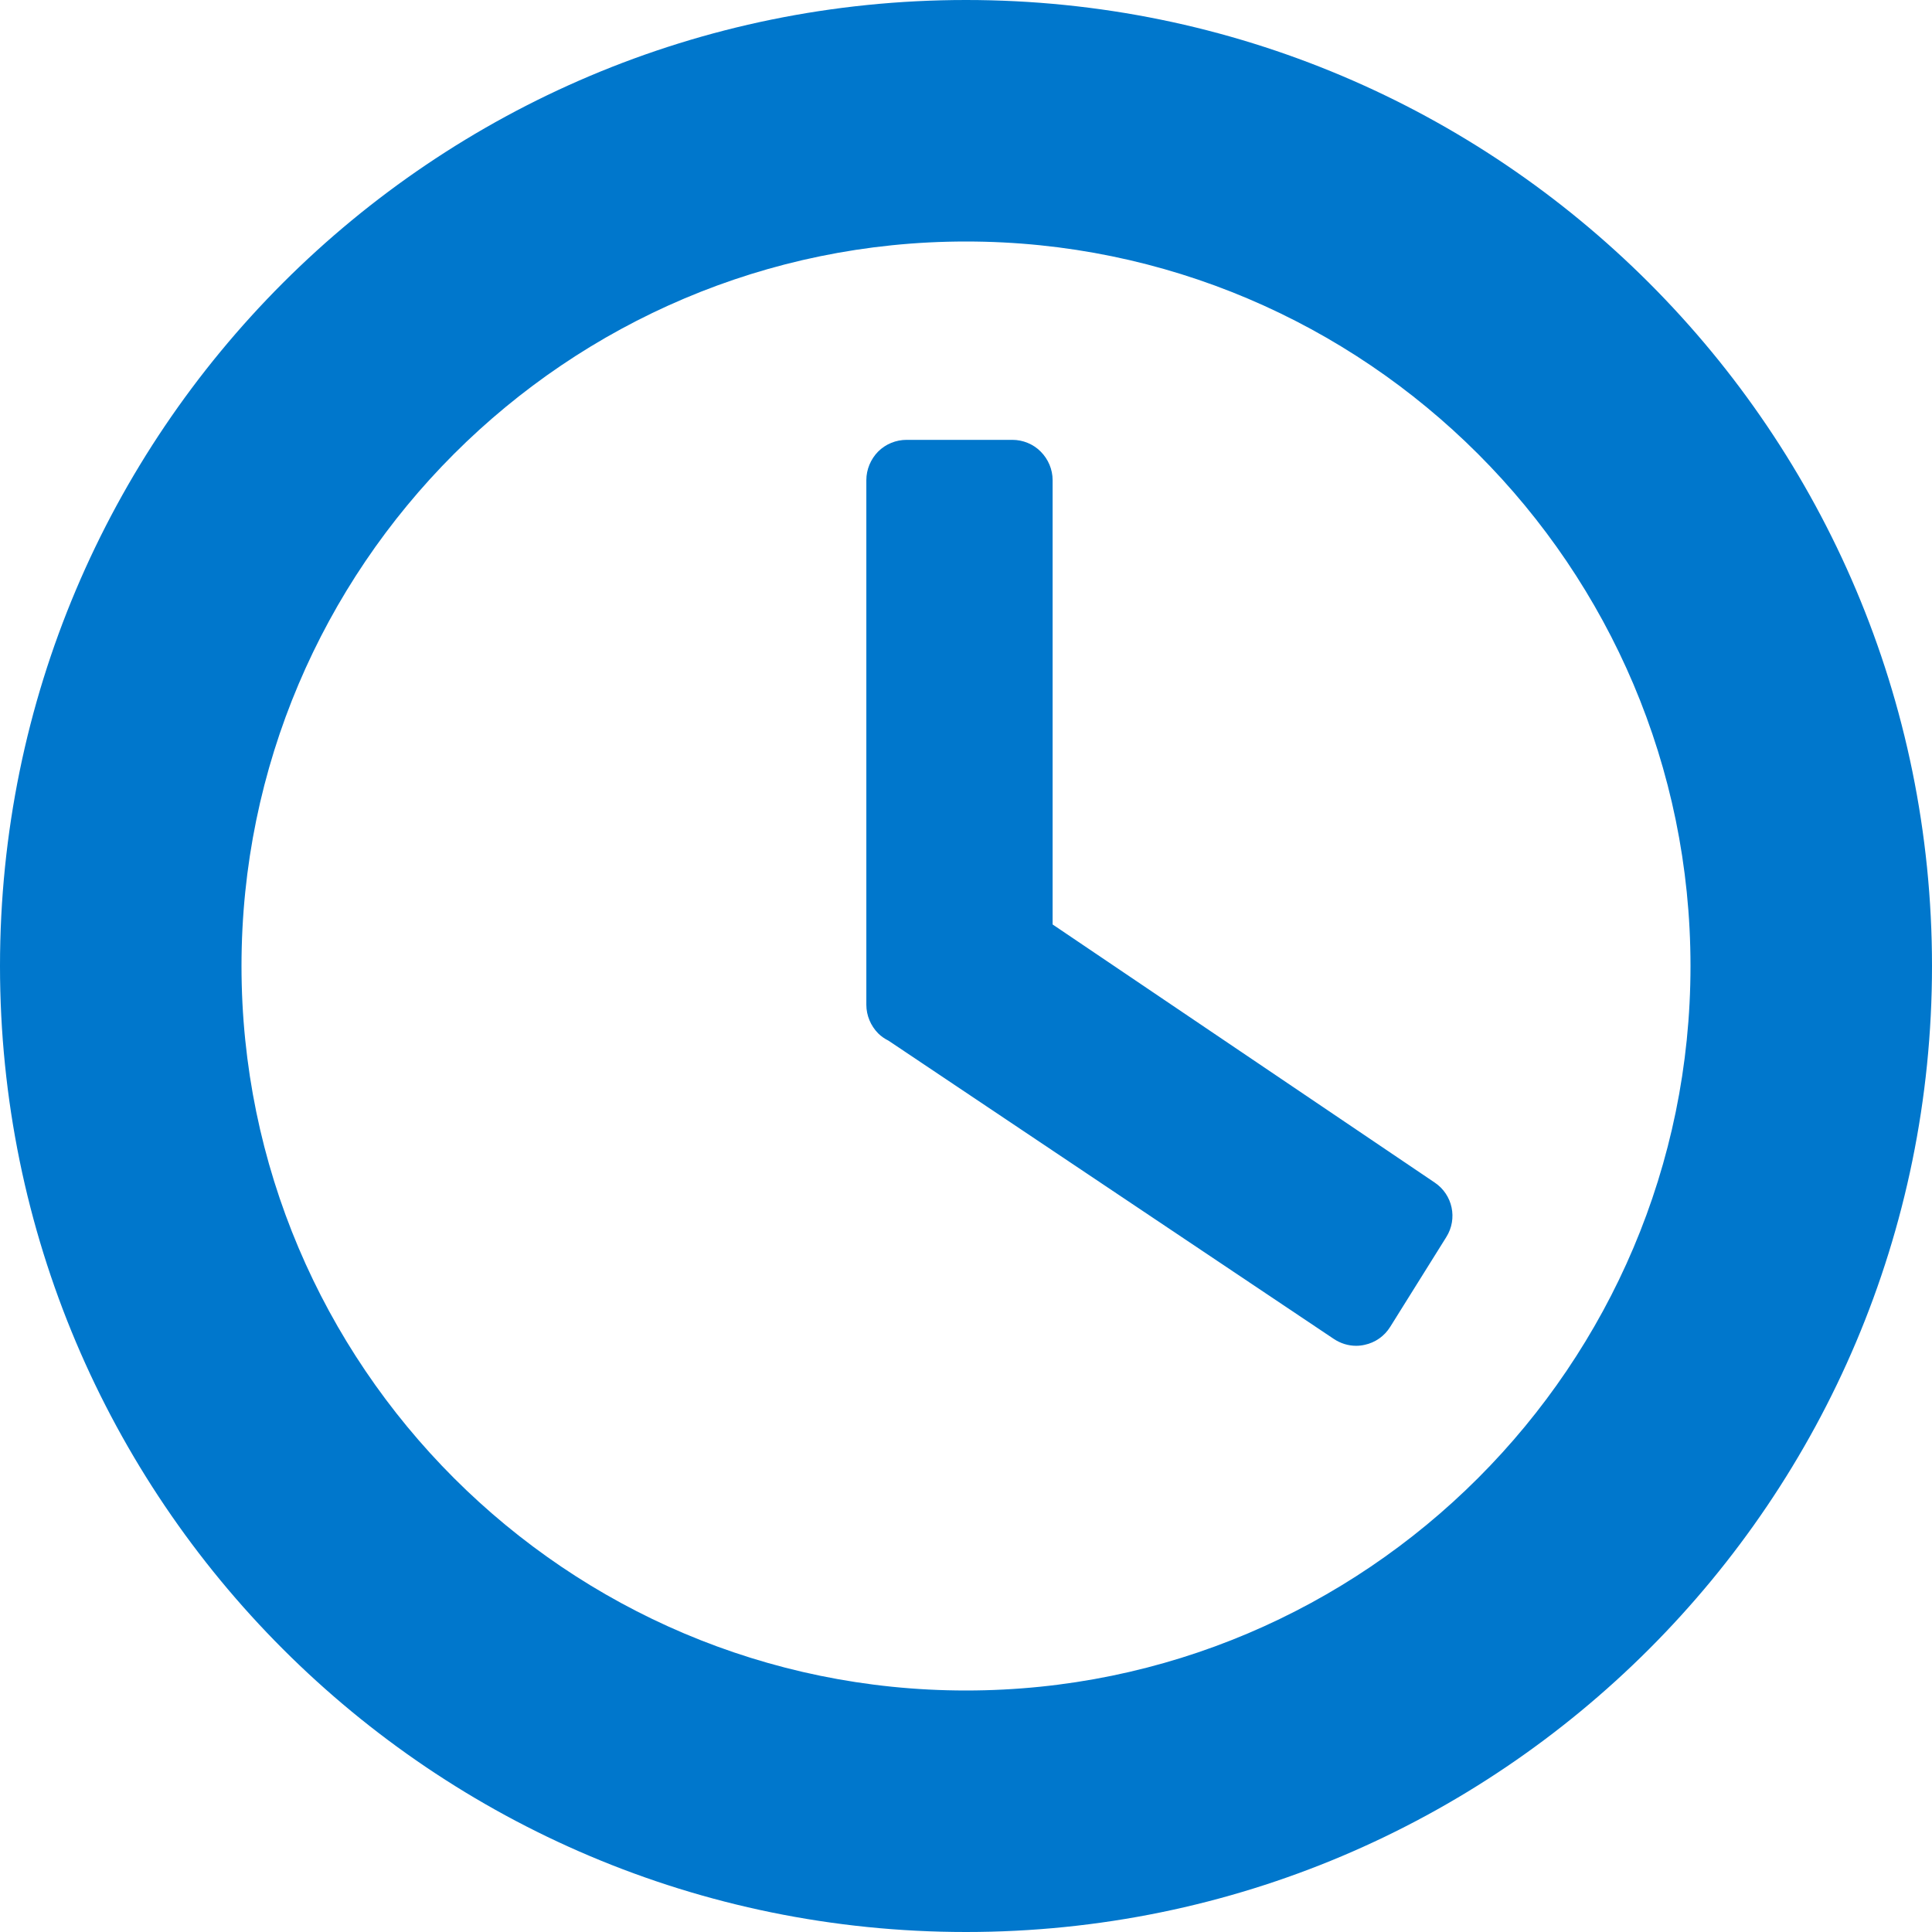 <?xml version="1.0" encoding="UTF-8" standalone="no"?>
<svg width="12px" height="12px" viewBox="0 0 12 12" version="1.1" xmlns="http://www.w3.org/2000/svg" xmlns:xlink="http://www.w3.org/1999/xlink" xmlns:sketch="http://www.bohemiancoding.com/sketch/ns">
    <!-- Generator: Sketch 3.5.1 (25234) - http://www.bohemiancoding.com/sketch -->
    <title>Page 1</title>
    <desc>Created with Sketch.</desc>
    <defs></defs>
    <g id="Interim-Designs" stroke="none" stroke-width="1" fill="none" fill-rule="evenodd" sketch:type="MSPage">
        <g id="Search-Copy-3" sketch:type="MSArtboardGroup" transform="translate(-1017, -244)" fill="#0077CC">
            <g id="Page-1" sketch:type="MSLayerGroup" transform="translate(1017, 244)">
                <path d="M6,10.5 C3.519,10.5 1.5,8.482 1.5,6 C1.5,3.519 3.519,1.5 6,1.5 C8.481,1.5 10.5,3.519 10.5,6 C10.5,8.482 8.481,10.5 6,10.5 M6,0 C2.686,0 0,2.686 0,6 C0,9.314 2.686,12 6,12 C9.314,12 12,9.314 12,6 C12,2.686 9.314,0 6,0" id="Fill-1" sketch:type="MSShapeGroup"></path>
                <path d="M8.911,7.345 L6.538,5.742 L6.538,2.982 C6.538,2.916 6.511,2.852 6.464,2.805 C6.418,2.758 6.353,2.732 6.288,2.732 L5.631,2.732 C5.565,2.732 5.501,2.758 5.454,2.805 C5.408,2.852 5.381,2.916 5.381,2.982 L5.381,6.241 C5.381,6.307 5.408,6.371 5.454,6.418 C5.473,6.437 5.495,6.452 5.519,6.464 L8.284,8.316 C8.326,8.344 8.374,8.359 8.423,8.359 C8.441,8.359 8.458,8.357 8.476,8.353 C8.542,8.339 8.599,8.299 8.635,8.241 L8.983,7.684 C9.055,7.57 9.023,7.42 8.911,7.345" id="Fill-3" sketch:type="MSShapeGroup"></path>
            </g>
        </g>
    </g>
</svg>